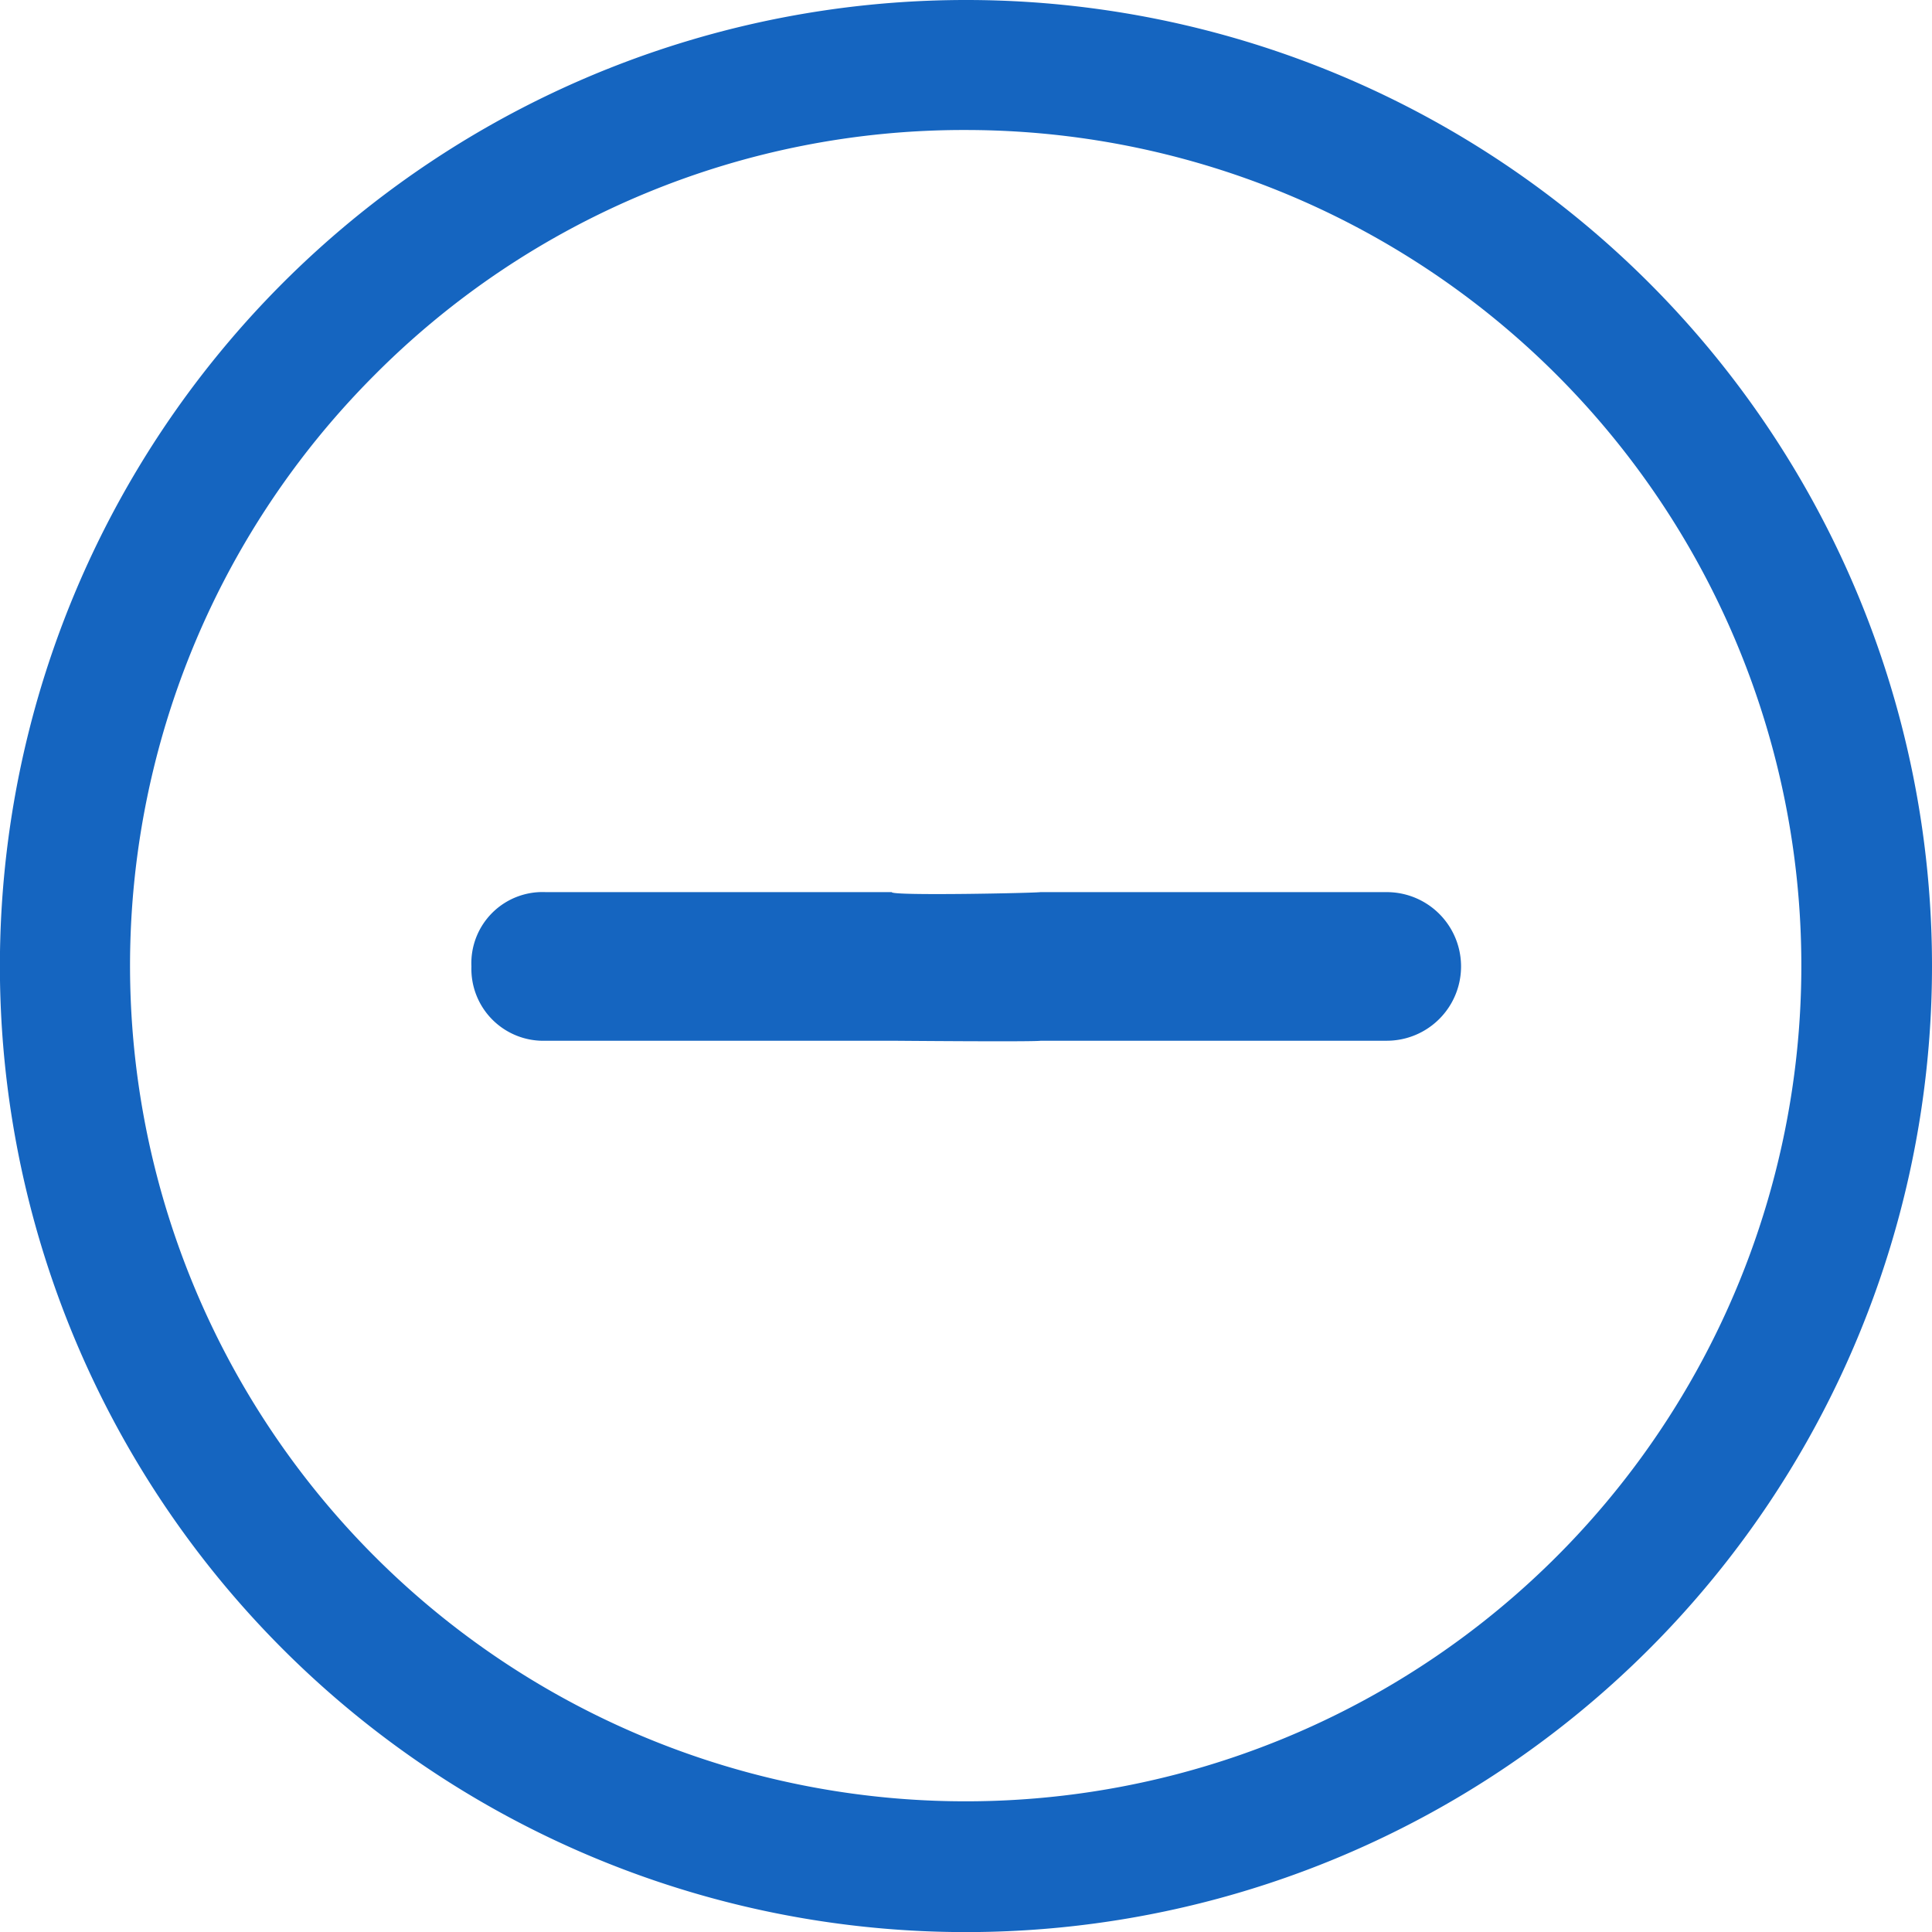 <svg xmlns="http://www.w3.org/2000/svg" width="20.151" height="20.151" viewBox="0 0 20.151 20.151"><g transform="translate(-3.375 -3.375)"><path d="M20.055,14.9H16.446c-.041.009-1.556.041-1.55,0H11.287a.742.742,0,0,0-.775.775.75.75,0,0,0,.775.775H14.9s1.49.013,1.55,0h3.609a.775.775,0,1,0,0-1.55Z" transform="translate(-2.22 -2.22)" fill="#1565c0"/><path d="M13.451,4.731A8.716,8.716,0,1,1,7.284,7.284a8.662,8.662,0,0,1,6.167-2.553m0-1.356A10.076,10.076,0,1,0,23.526,13.451,10.074,10.074,0,0,0,13.451,3.375Z" fill="#1565c0"/></g></svg>